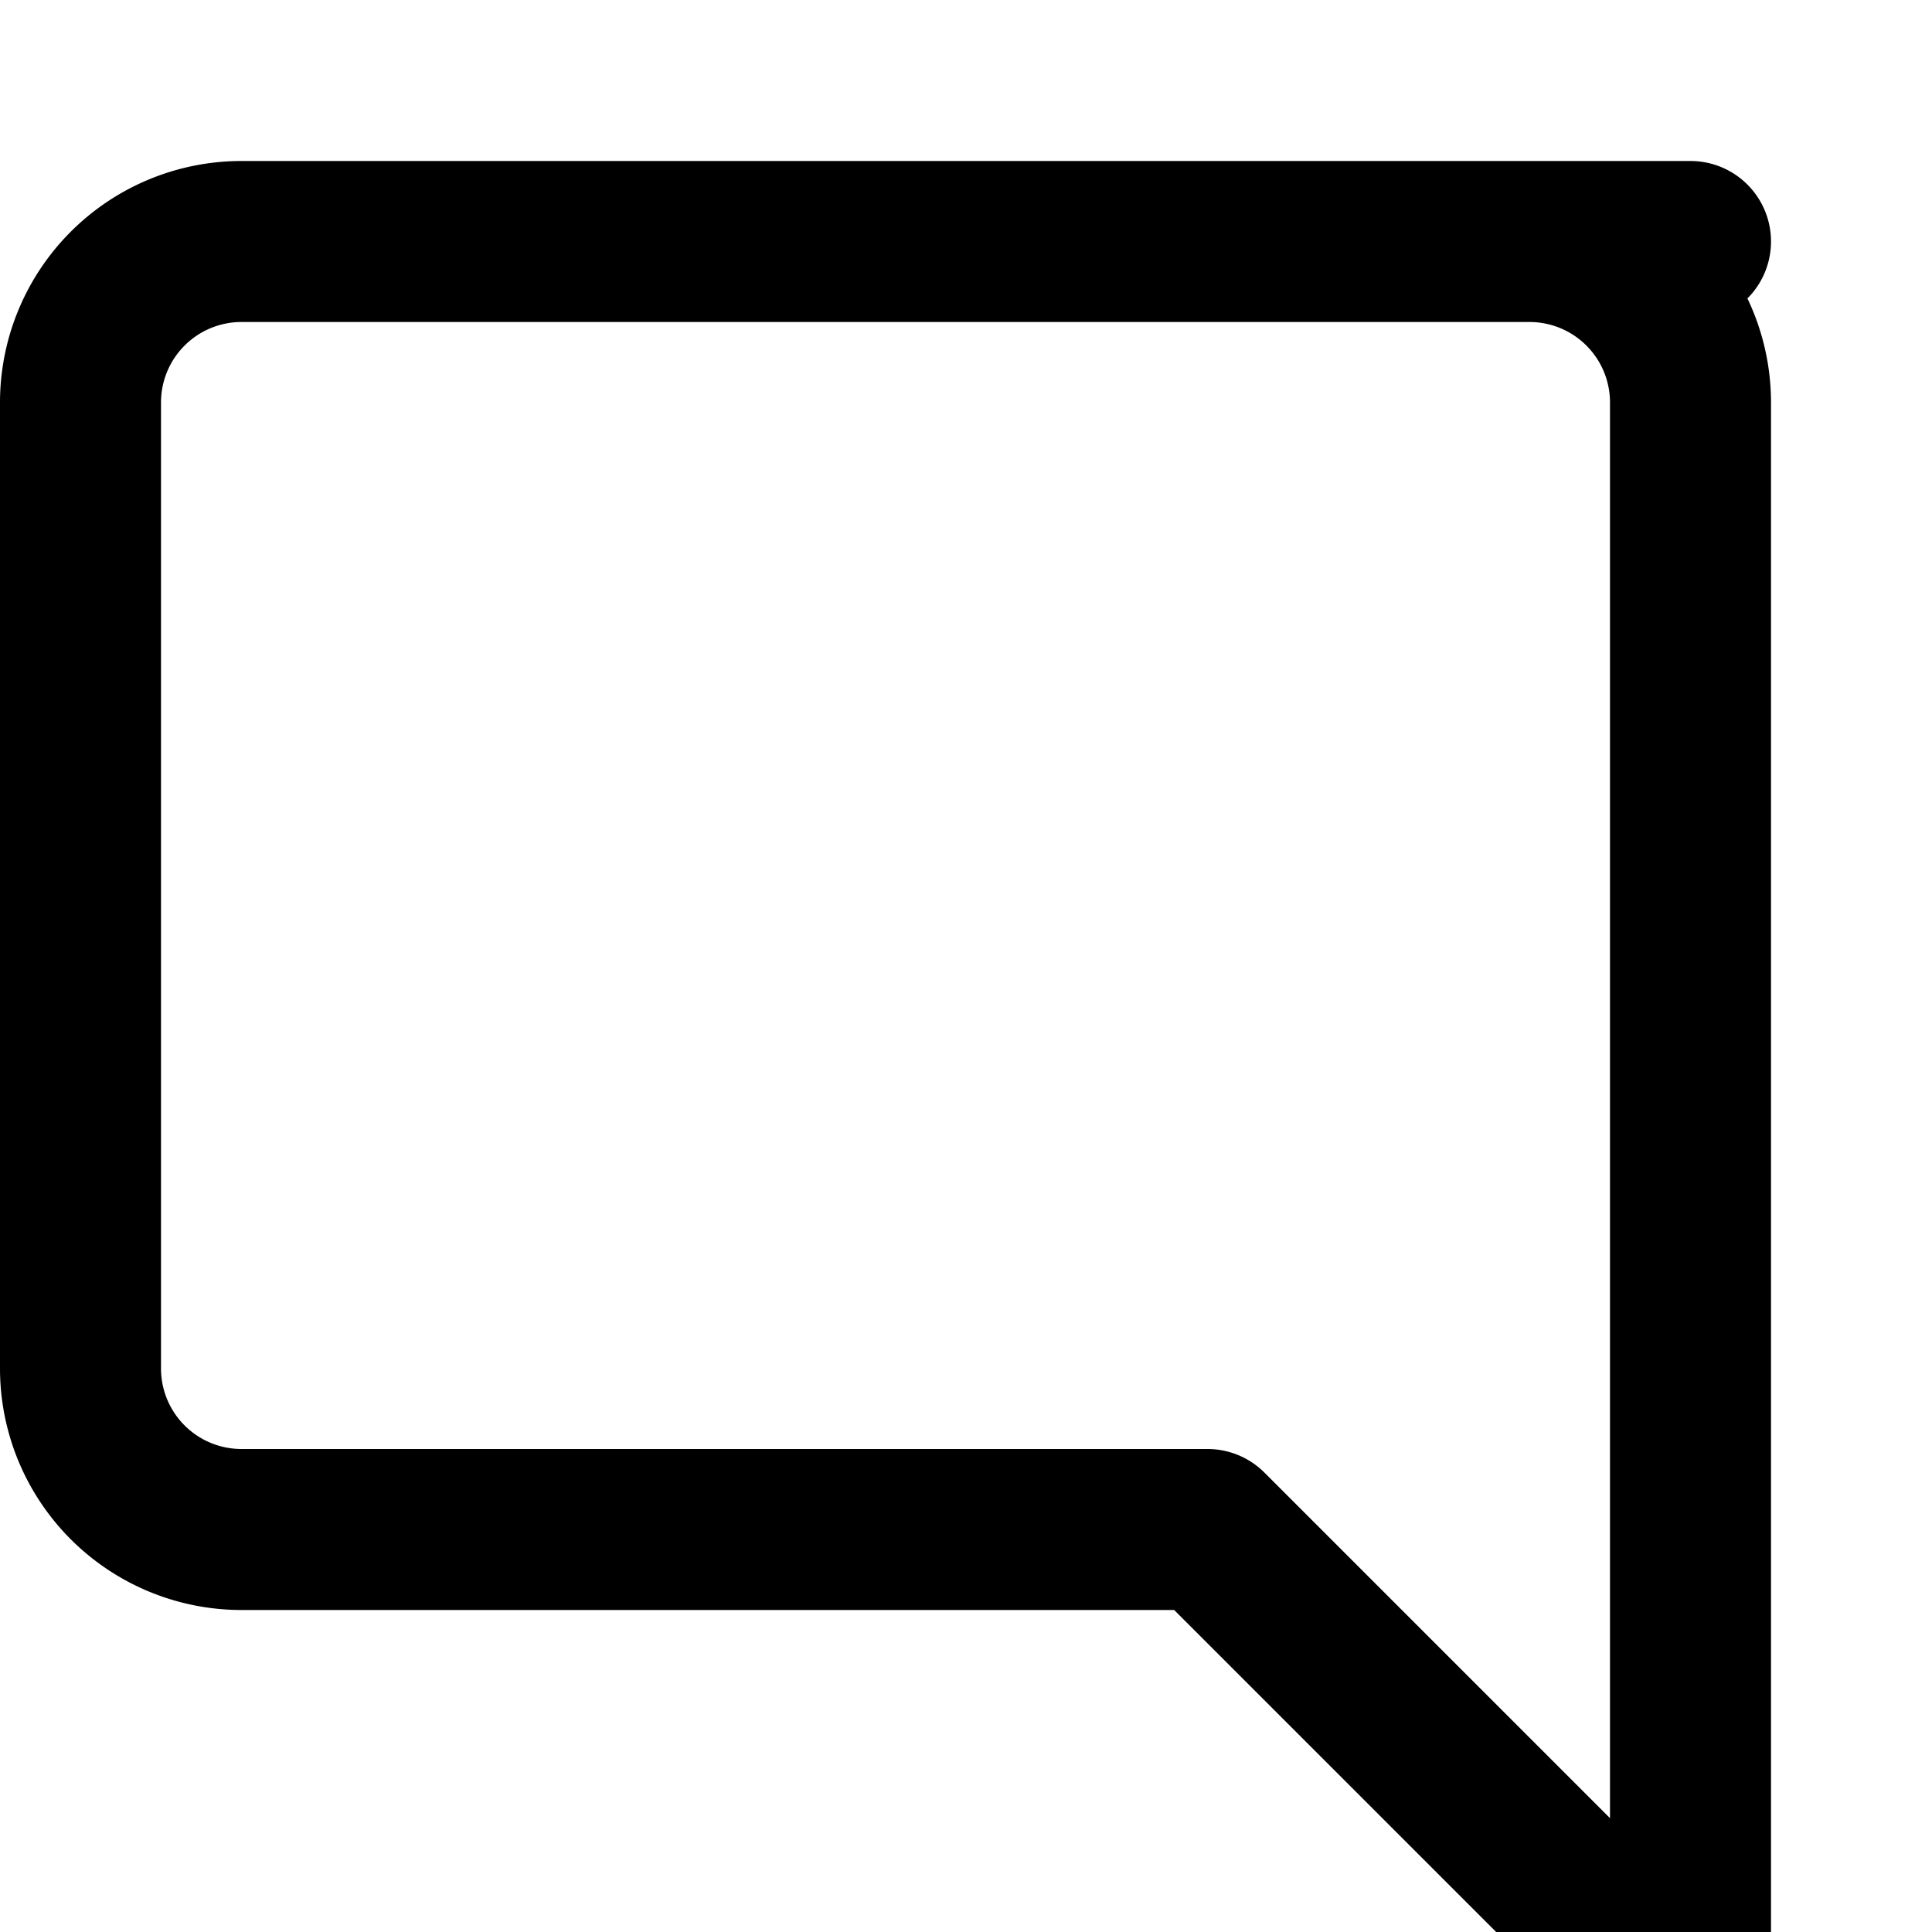 <svg xmlns="http://www.w3.org/2000/svg" viewBox="0 0 24 24" fill="none" stroke="currentColor" stroke-width="2" stroke-linecap="round" stroke-linejoin="round" width="24px" height="24px">
  <path d="M21 3H3a2 2 0 0 0-2 2v12a2 2 0 0 0 2 2h12l6 6V5a2 2 0 0 0-2-2z"/>
</svg>
